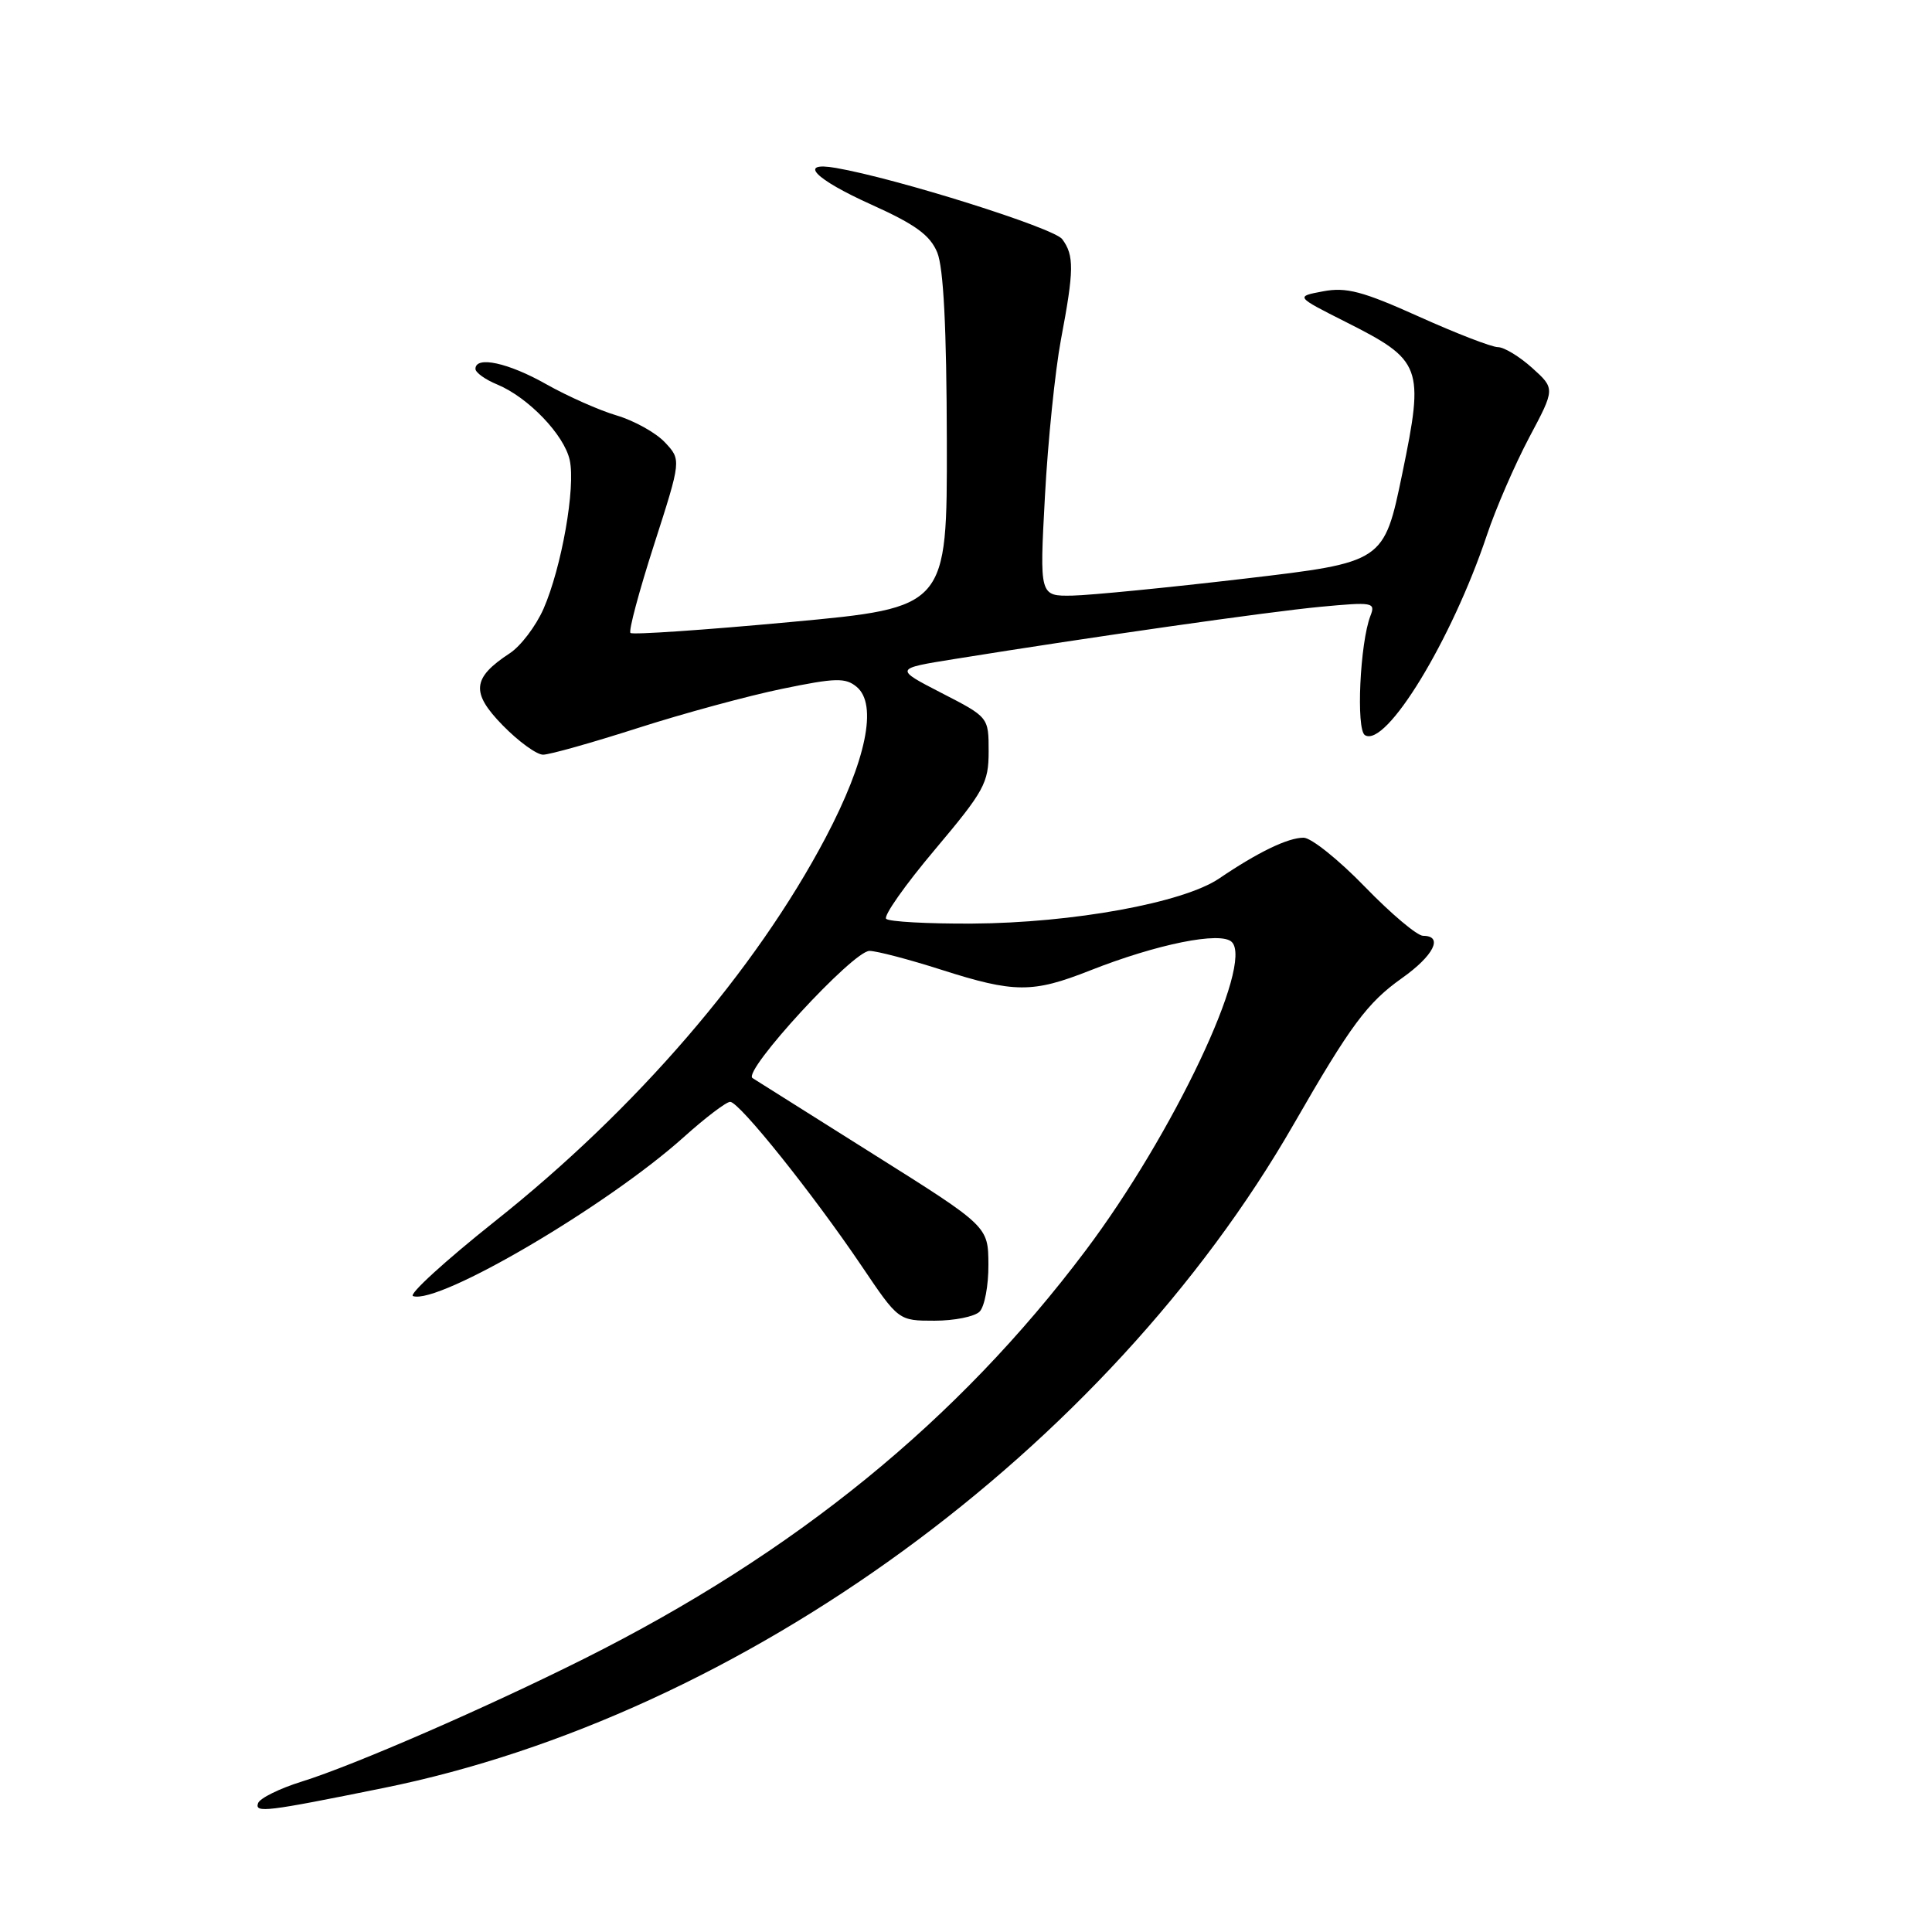<?xml version="1.0" encoding="UTF-8" standalone="no"?>
<!DOCTYPE svg PUBLIC "-//W3C//DTD SVG 1.1//EN" "http://www.w3.org/Graphics/SVG/1.1/DTD/svg11.dtd" >
<svg xmlns="http://www.w3.org/2000/svg" xmlns:xlink="http://www.w3.org/1999/xlink" version="1.1" viewBox="0 0 256 256">
 <g >
 <path fill="currentColor"
d=" M 50.76 236.93 C 98.33 227.32 146.63 192.10 171.43 148.95 C 178.97 135.83 181.18 132.86 185.75 129.62 C 189.98 126.63 191.30 124.00 188.57 124.00 C 187.78 124.00 184.31 121.07 180.85 117.50 C 177.39 113.93 173.74 111.00 172.73 111.00 C 170.65 111.00 166.68 112.92 161.55 116.40 C 156.79 119.63 142.15 122.30 128.80 122.38 C 122.92 122.41 117.80 122.13 117.42 121.75 C 117.04 121.37 119.94 117.25 123.87 112.59 C 130.42 104.81 131.00 103.75 131.00 99.57 C 131.00 95.03 131.00 95.03 124.75 91.82 C 118.50 88.60 118.50 88.60 126.50 87.32 C 144.69 84.39 167.97 81.07 174.91 80.41 C 181.92 79.75 182.29 79.81 181.59 81.60 C 180.20 85.19 179.67 96.68 180.86 97.41 C 183.64 99.13 192.36 84.83 197.03 70.88 C 198.20 67.37 200.72 61.58 202.61 58.00 C 206.07 51.50 206.07 51.50 203.02 48.75 C 201.34 47.24 199.30 46.00 198.49 46.00 C 197.67 46.00 192.96 44.18 188.01 41.95 C 180.57 38.60 178.39 38.02 175.33 38.60 C 171.64 39.29 171.64 39.29 178.30 42.65 C 188.44 47.76 188.74 48.55 185.81 62.75 C 183.38 74.50 183.38 74.50 164.94 76.67 C 154.80 77.86 144.53 78.87 142.12 78.92 C 137.74 79.00 137.74 79.00 138.46 65.75 C 138.85 58.46 139.81 49.12 140.58 45.00 C 142.32 35.80 142.35 33.85 140.75 31.69 C 139.65 30.20 118.84 23.65 110.75 22.25 C 105.65 21.37 107.95 23.73 115.48 27.12 C 121.29 29.74 123.23 31.15 124.19 33.45 C 125.02 35.47 125.43 43.41 125.46 58.46 C 125.50 80.50 125.50 80.50 104.76 82.42 C 93.35 83.48 83.80 84.13 83.54 83.87 C 83.27 83.61 84.68 78.34 86.67 72.16 C 90.28 60.93 90.28 60.93 88.10 58.61 C 86.91 57.34 84.03 55.74 81.71 55.05 C 79.40 54.37 75.20 52.50 72.38 50.91 C 67.37 48.07 63.00 47.12 63.00 48.88 C 63.00 49.36 64.30 50.30 65.89 50.95 C 70.00 52.66 74.76 57.62 75.49 60.96 C 76.29 64.58 74.41 75.21 72.02 80.67 C 71.01 82.96 69.00 85.61 67.55 86.56 C 62.56 89.83 62.37 91.77 66.61 96.11 C 68.70 98.25 71.11 100.00 71.96 100.00 C 72.82 100.00 78.46 98.41 84.51 96.47 C 90.55 94.53 99.17 92.19 103.65 91.27 C 110.72 89.81 112.03 89.78 113.51 91.01 C 116.32 93.34 114.79 100.75 109.40 110.99 C 100.11 128.60 84.28 146.98 65.60 161.81 C 58.99 167.07 54.10 171.53 54.73 171.74 C 58.16 172.89 80.53 159.74 90.65 150.63 C 93.48 148.09 96.23 146.00 96.75 146.00 C 97.96 146.00 107.69 158.16 114.17 167.75 C 119.06 175.00 119.06 175.00 123.83 175.00 C 126.45 175.00 129.14 174.46 129.80 173.80 C 130.46 173.14 130.99 170.33 130.97 167.55 C 130.94 162.50 130.94 162.50 115.83 153.00 C 107.53 147.78 100.27 143.21 99.71 142.85 C 98.34 141.96 113.03 126.00 115.21 126.00 C 116.15 126.00 120.43 127.12 124.71 128.49 C 134.41 131.59 136.82 131.60 144.42 128.60 C 153.33 125.08 161.78 123.38 163.22 124.82 C 166.13 127.73 155.46 150.26 143.85 165.70 C 126.90 188.25 105.37 205.78 77.42 219.78 C 64.52 226.24 46.93 233.90 40.04 236.05 C 37.04 236.98 34.41 238.28 34.19 238.94 C 33.75 240.25 35.21 240.08 50.76 236.93 Z "/>
</g>
</svg>